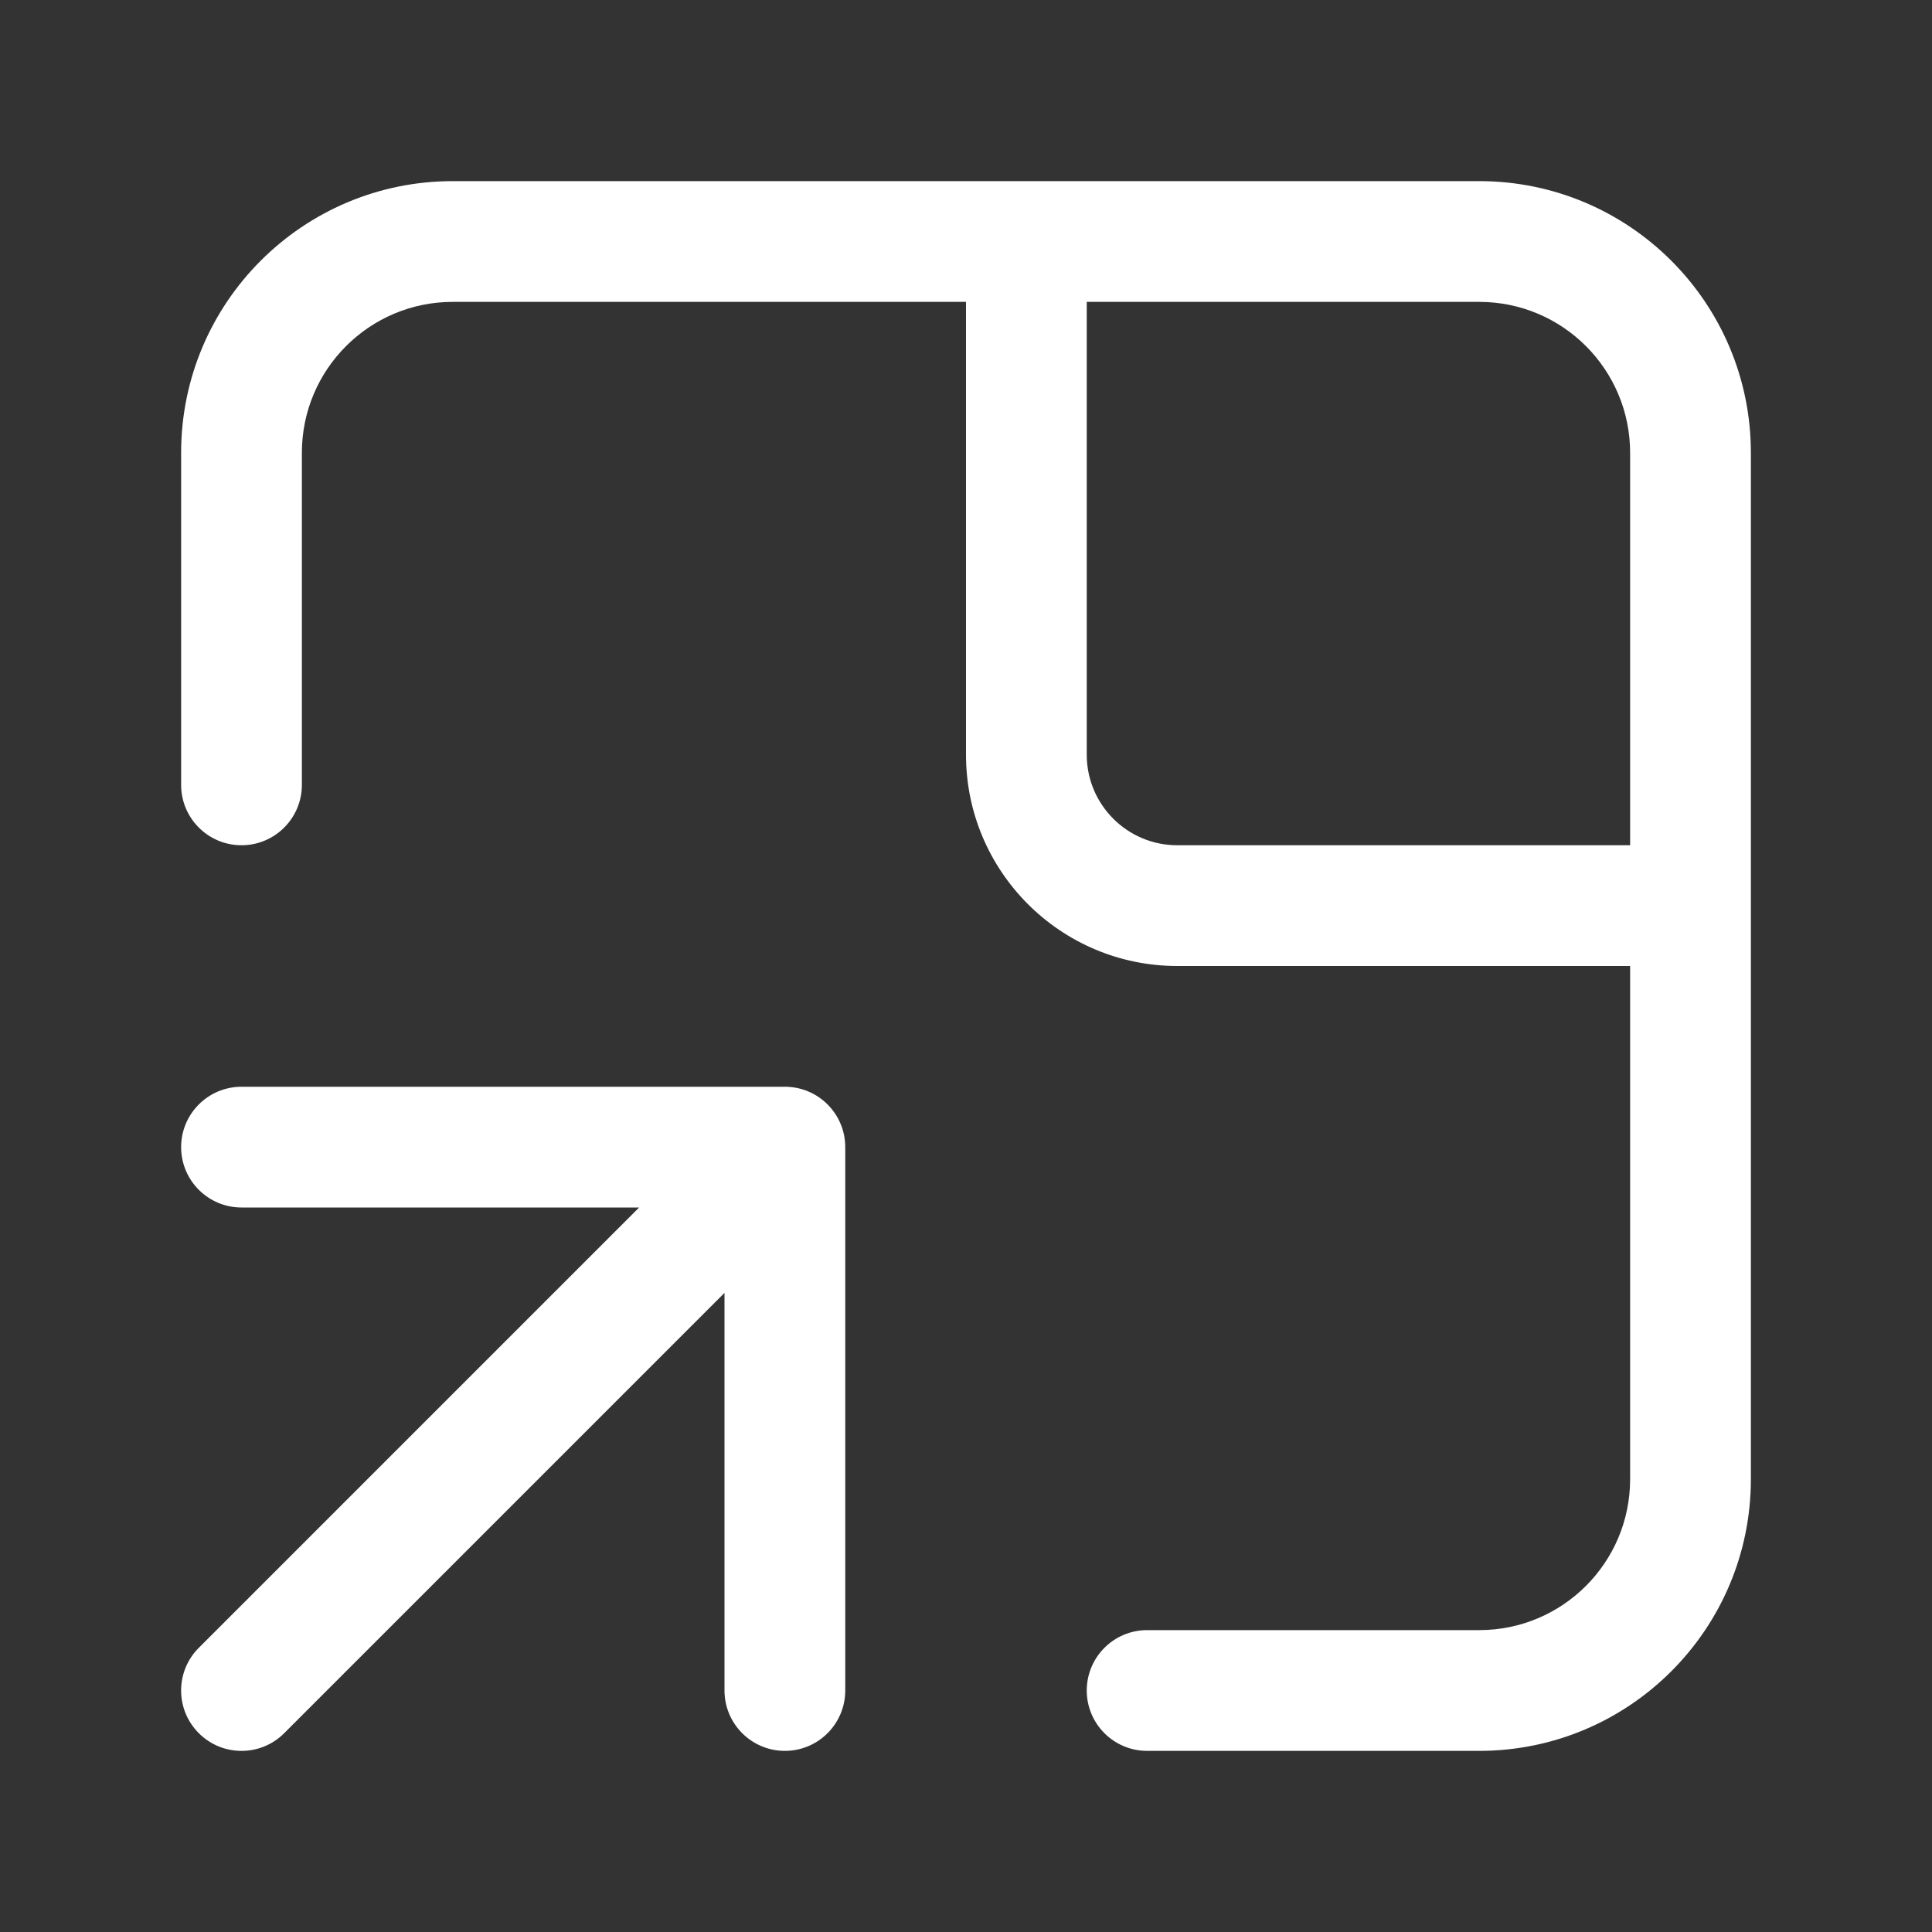 <svg width="32" height="32" viewBox="0 0 32 32" fill="none" xmlns="http://www.w3.org/2000/svg">
<rect x="0" y="0" width="32" height="32" fill="#333333" stroke="none"/>
<path d="M7.5 3C5.015 3 3 5.015 3 7.5V13C3 13.552 3.448 14 4 14C4.552 14 5 13.552 5 13V7.5C5 6.119 6.119 5 7.5 5H16V12.5C16 14.433 17.567 16 19.5 16H27V24.5C27 25.881 25.881 27 24.5 27H19C18.448 27 18 27.448 18 28C18 28.552 18.448 29 19 29H24.5C26.985 29 29 26.985 29 24.5V7.5C29 5.015 26.985 3 24.5 3H7.5ZM18 12.5V5H24.5C25.881 5 27 6.119 27 7.5V14H19.5C18.672 14 18 13.328 18 12.5ZM3 19C3 19.552 3.448 20 4 20H10.586L3.293 27.293C2.902 27.683 2.902 28.317 3.293 28.707C3.683 29.098 4.317 29.098 4.707 28.707L12 21.414V28C12 28.552 12.448 29 13 29C13.552 29 14 28.552 14 28V19C14 18.448 13.552 18 13 18H4C3.448 18 3 18.448 3 19Z" fill="#ffffff"/>
</svg>

